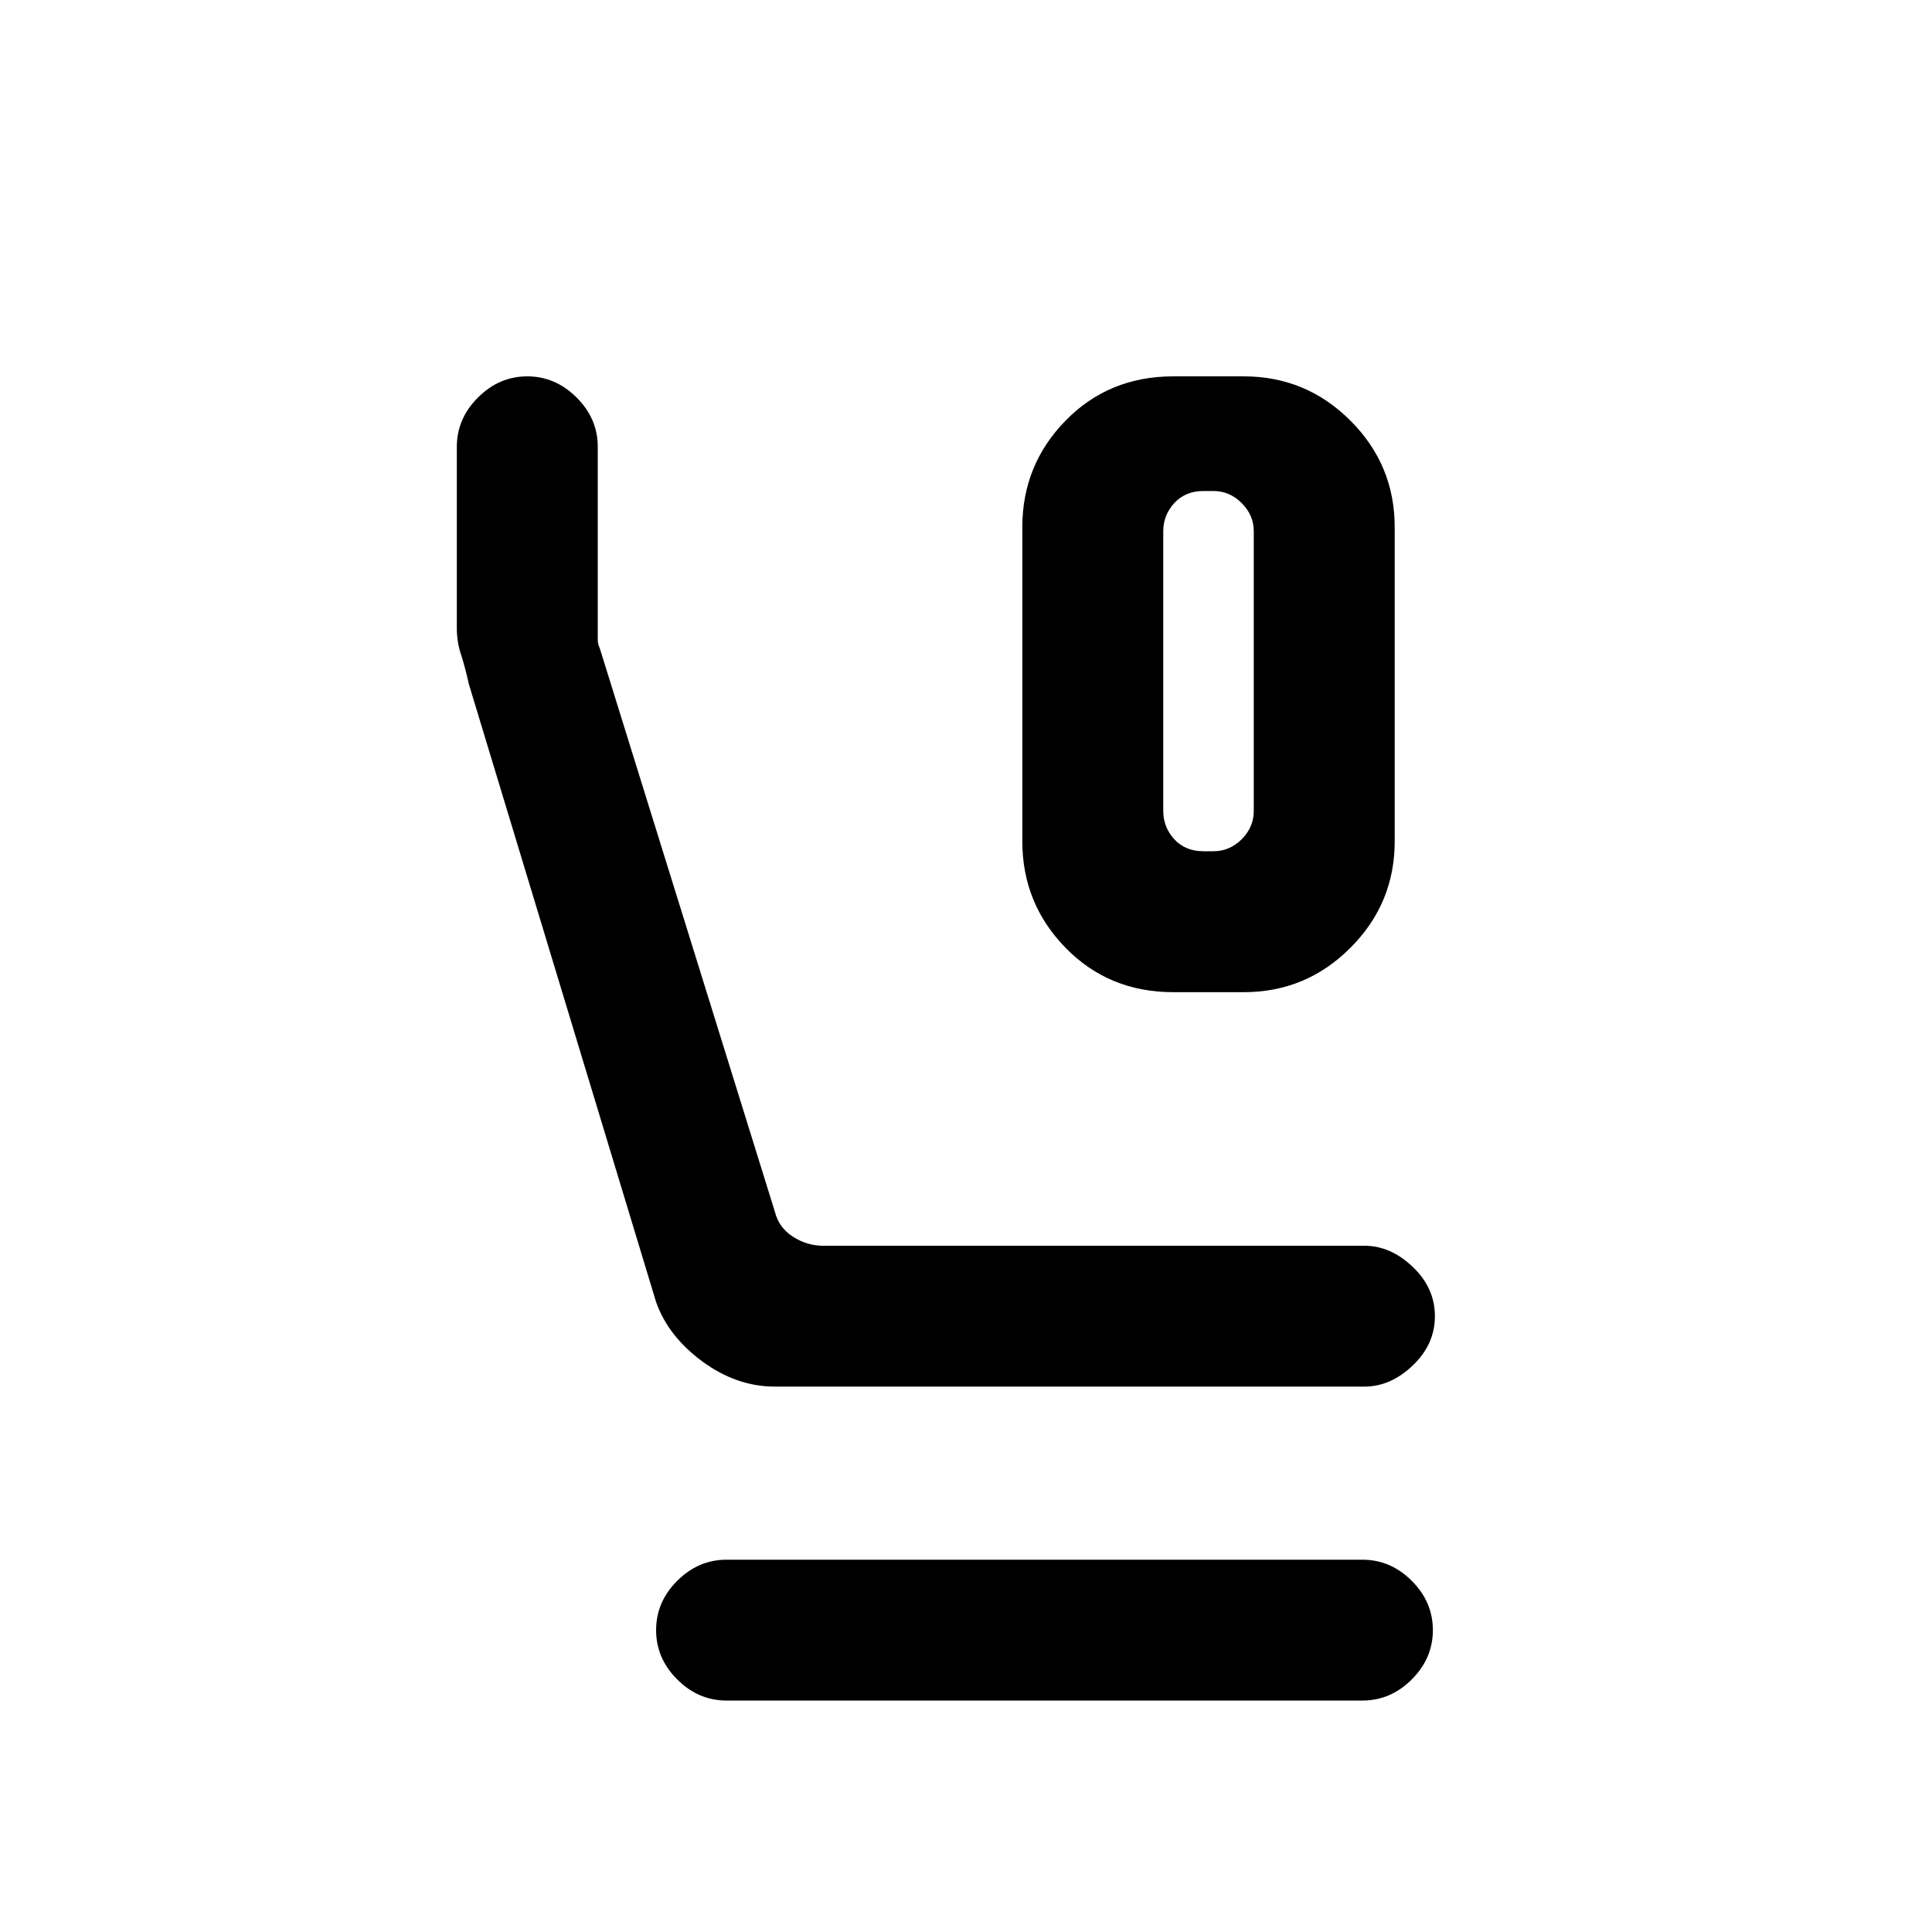 <svg xmlns="http://www.w3.org/2000/svg" height="20" width="20"><path d="M12.146 10.271Q11.479 10.271 11.031 9.812Q10.583 9.354 10.583 8.708V5.458Q10.583 4.812 11.031 4.354Q11.479 3.896 12.146 3.896H12.875Q13.521 3.896 13.979 4.354Q14.438 4.812 14.438 5.458V8.708Q14.438 9.354 13.979 9.812Q13.521 10.271 12.875 10.271ZM12.458 8.812H12.562Q12.729 8.812 12.854 8.688Q12.979 8.562 12.979 8.396V5.5Q12.979 5.333 12.854 5.208Q12.729 5.083 12.562 5.083H12.458Q12.271 5.083 12.156 5.208Q12.042 5.333 12.042 5.5V8.396Q12.042 8.562 12.156 8.688Q12.271 8.812 12.458 8.812ZM8.021 14.354Q7.625 14.354 7.271 14.094Q6.917 13.833 6.792 13.479L4.854 7.083Q4.812 6.896 4.771 6.771Q4.729 6.646 4.729 6.5V4.625Q4.729 4.333 4.948 4.115Q5.167 3.896 5.458 3.896Q5.75 3.896 5.969 4.115Q6.188 4.333 6.188 4.625V6.542Q6.188 6.583 6.188 6.625Q6.188 6.667 6.208 6.708L8.021 12.542Q8.062 12.708 8.208 12.802Q8.354 12.896 8.521 12.896H14.125Q14.396 12.896 14.625 13.115Q14.854 13.333 14.854 13.625Q14.854 13.917 14.625 14.135Q14.396 14.354 14.125 14.354ZM7.521 17.604Q7.229 17.604 7.01 17.385Q6.792 17.167 6.792 16.875Q6.792 16.583 7.01 16.365Q7.229 16.146 7.521 16.146H14.104Q14.396 16.146 14.615 16.365Q14.833 16.583 14.833 16.875Q14.833 17.167 14.615 17.385Q14.396 17.604 14.104 17.604ZM12.458 5.083H12.562Q12.729 5.083 12.854 5.083Q12.979 5.083 12.979 5.083Q12.979 5.083 12.854 5.083Q12.729 5.083 12.562 5.083H12.458Q12.271 5.083 12.156 5.083Q12.042 5.083 12.042 5.083Q12.042 5.083 12.156 5.083Q12.271 5.083 12.458 5.083Z"/></svg>